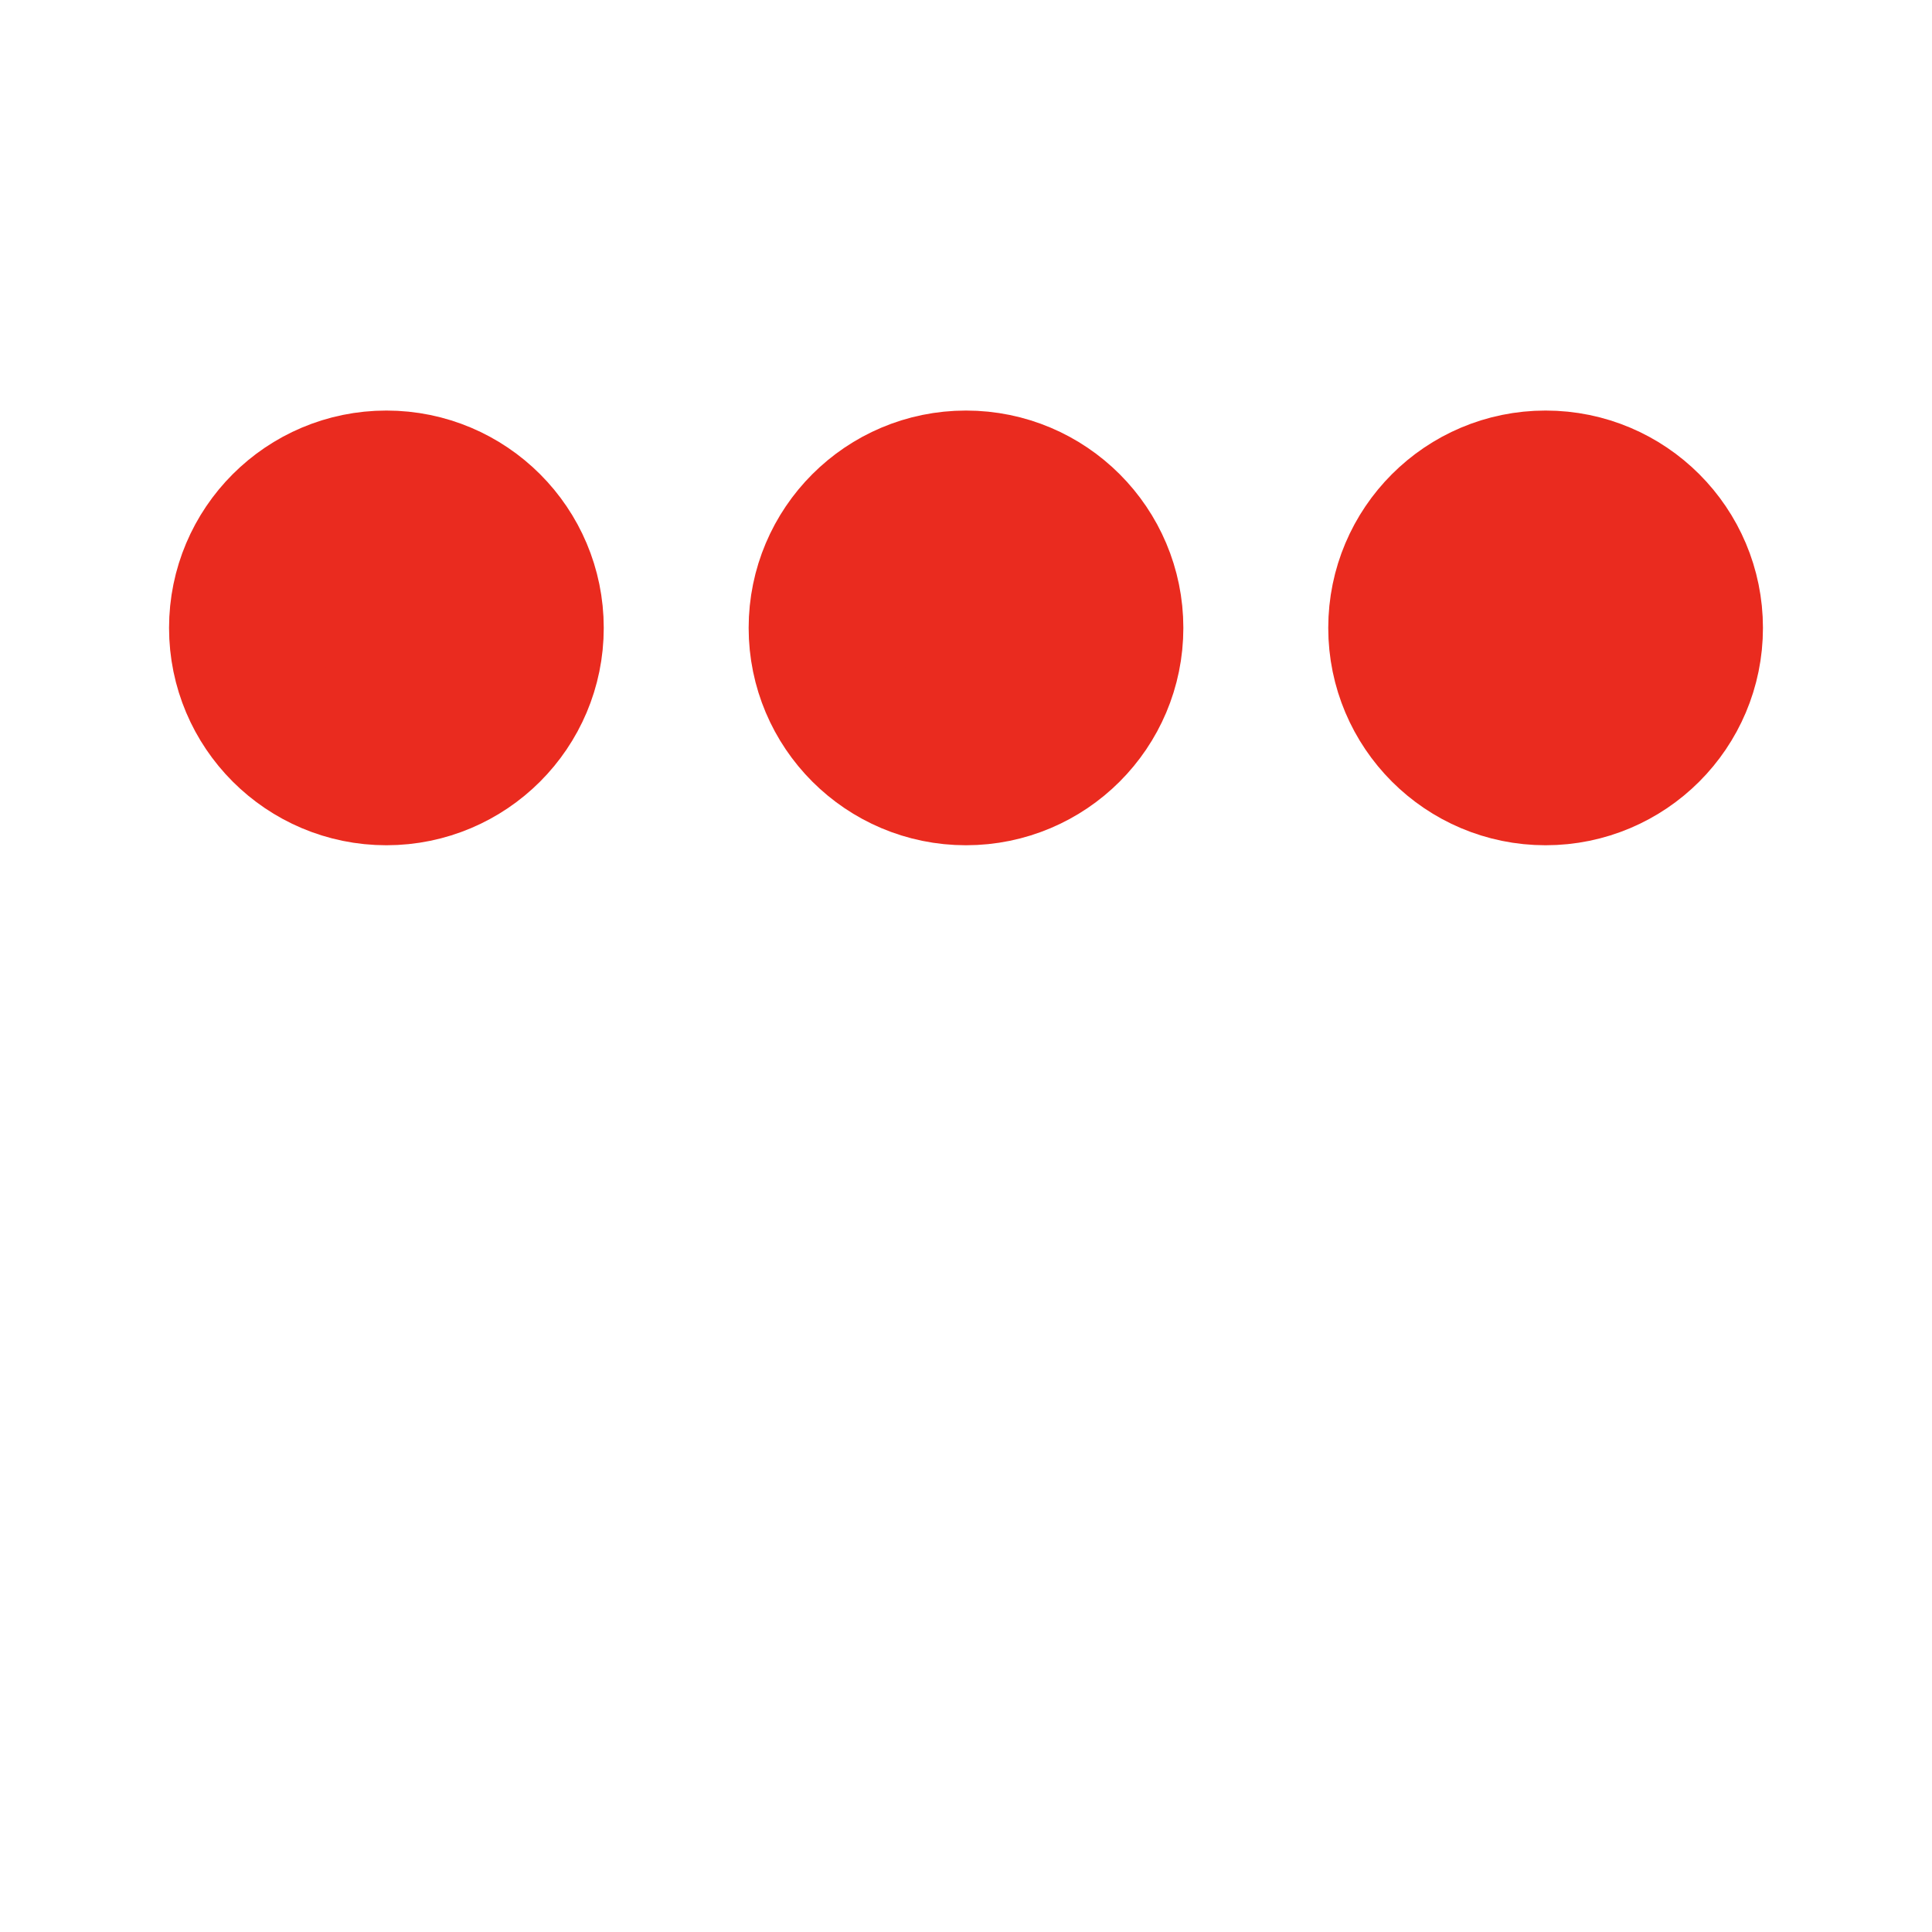 ﻿<svg xmlns='http://www.w3.org/2000/svg' viewBox='0 0 200 200'>
  <circle fill='#ea2b1f' stroke='#ea2b1f' stroke-width='15' r='15' cx='40' cy='65'>
    <animate attributeName='cy' calcMode='spline' dur='2' values='65;135;65;' keySplines='.5 0 .5 1;.5 0 .5 1' repeatCount='indefinite' begin='-.4'></animate>
  </circle>
  <circle fill='#ea2b1f' stroke='#ea2b1f' stroke-width='15' r='15' cx='100' cy='65'>
    <animate attributeName='cy' calcMode='spline' dur='2' values='65;135;65;' keySplines='.5 0 .5 1;.5 0 .5 1' repeatCount='indefinite' begin='-.2'></animate>
  </circle>
  <circle fill='#ea2b1f' stroke='#ea2b1f' stroke-width='15' r='15' cx='160' cy='65'>
    <animate attributeName='cy' calcMode='spline' dur='2' values='65;135;65;' keySplines='.5 0 .5 1;.5 0 .5 1' repeatCount='indefinite' begin='0'></animate>
  </circle>
</svg>